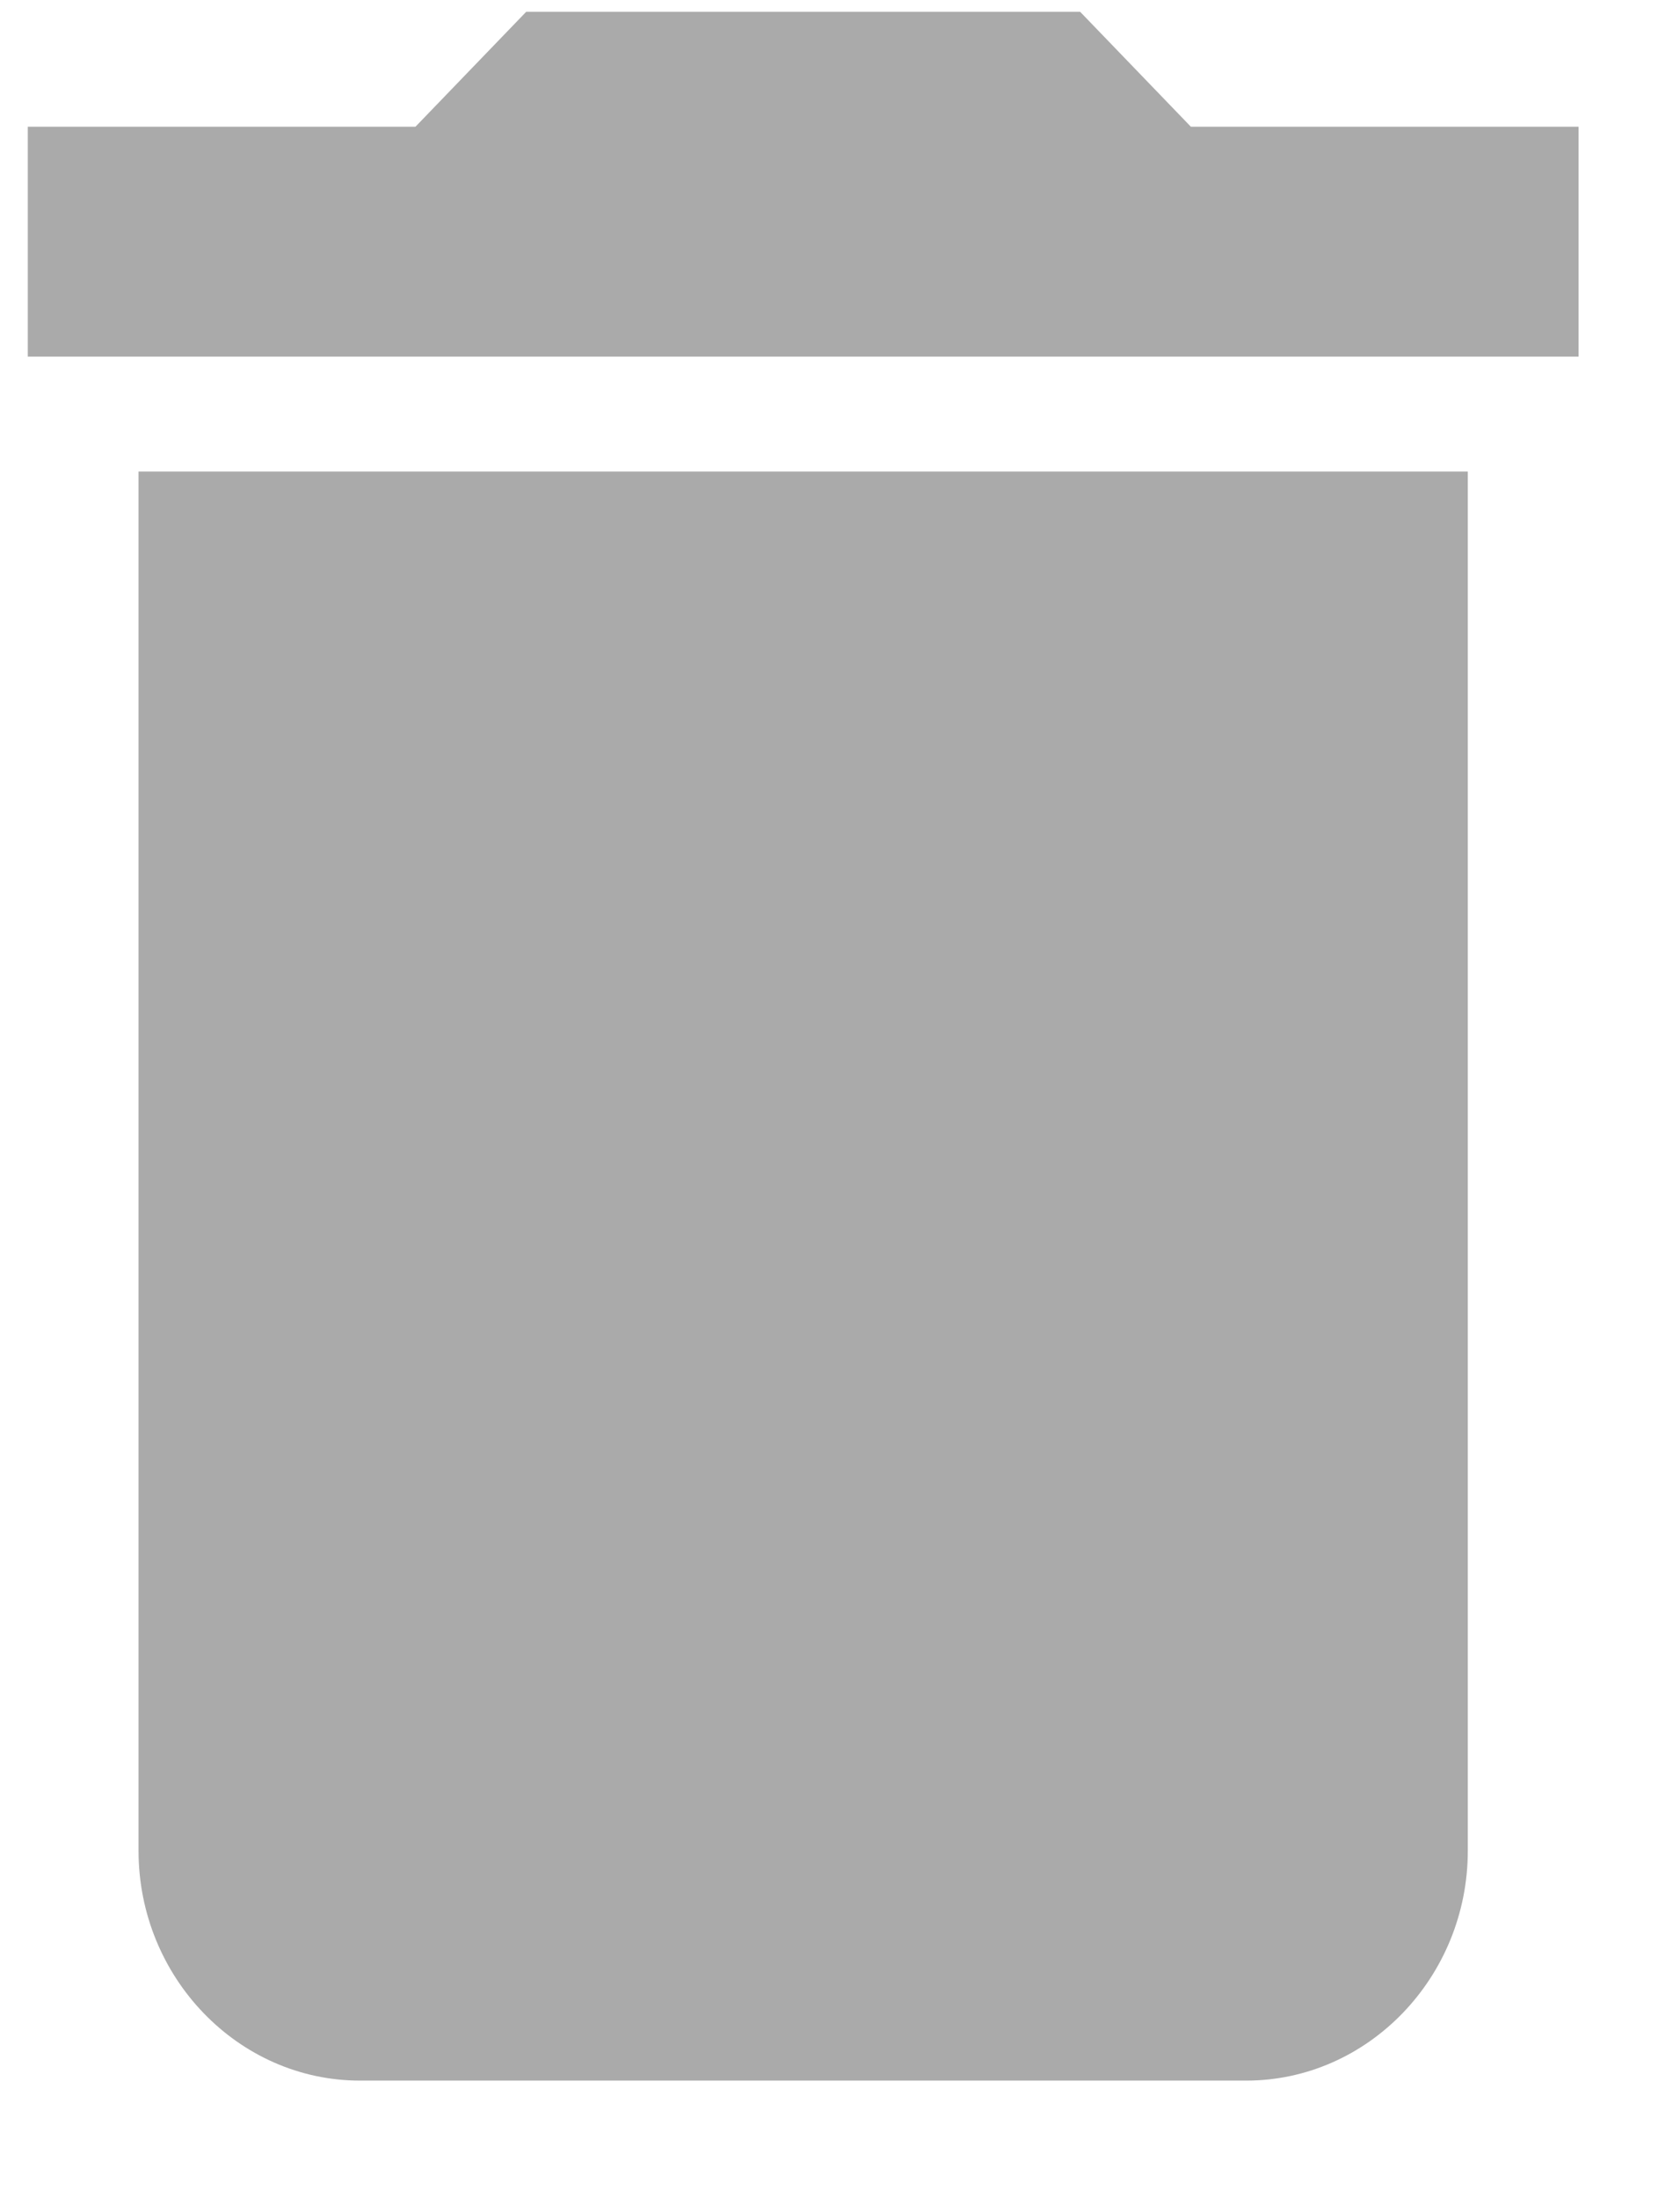<svg width="13" height="17" viewBox="0 0 13 17" fill="none" xmlns="http://www.w3.org/2000/svg">
<path d="M1.072 14.313C1.072 15.291 1.843 16.091 2.786 16.091H9.643C10.586 16.091 11.358 15.291 11.358 14.313V3.647H1.072V14.313ZM12.215 0.98H9.215L8.358 0.091H4.072L3.215 0.98H0.215V2.758H12.215V0.98Z" fill="#AAAAAA"/>
</svg>
